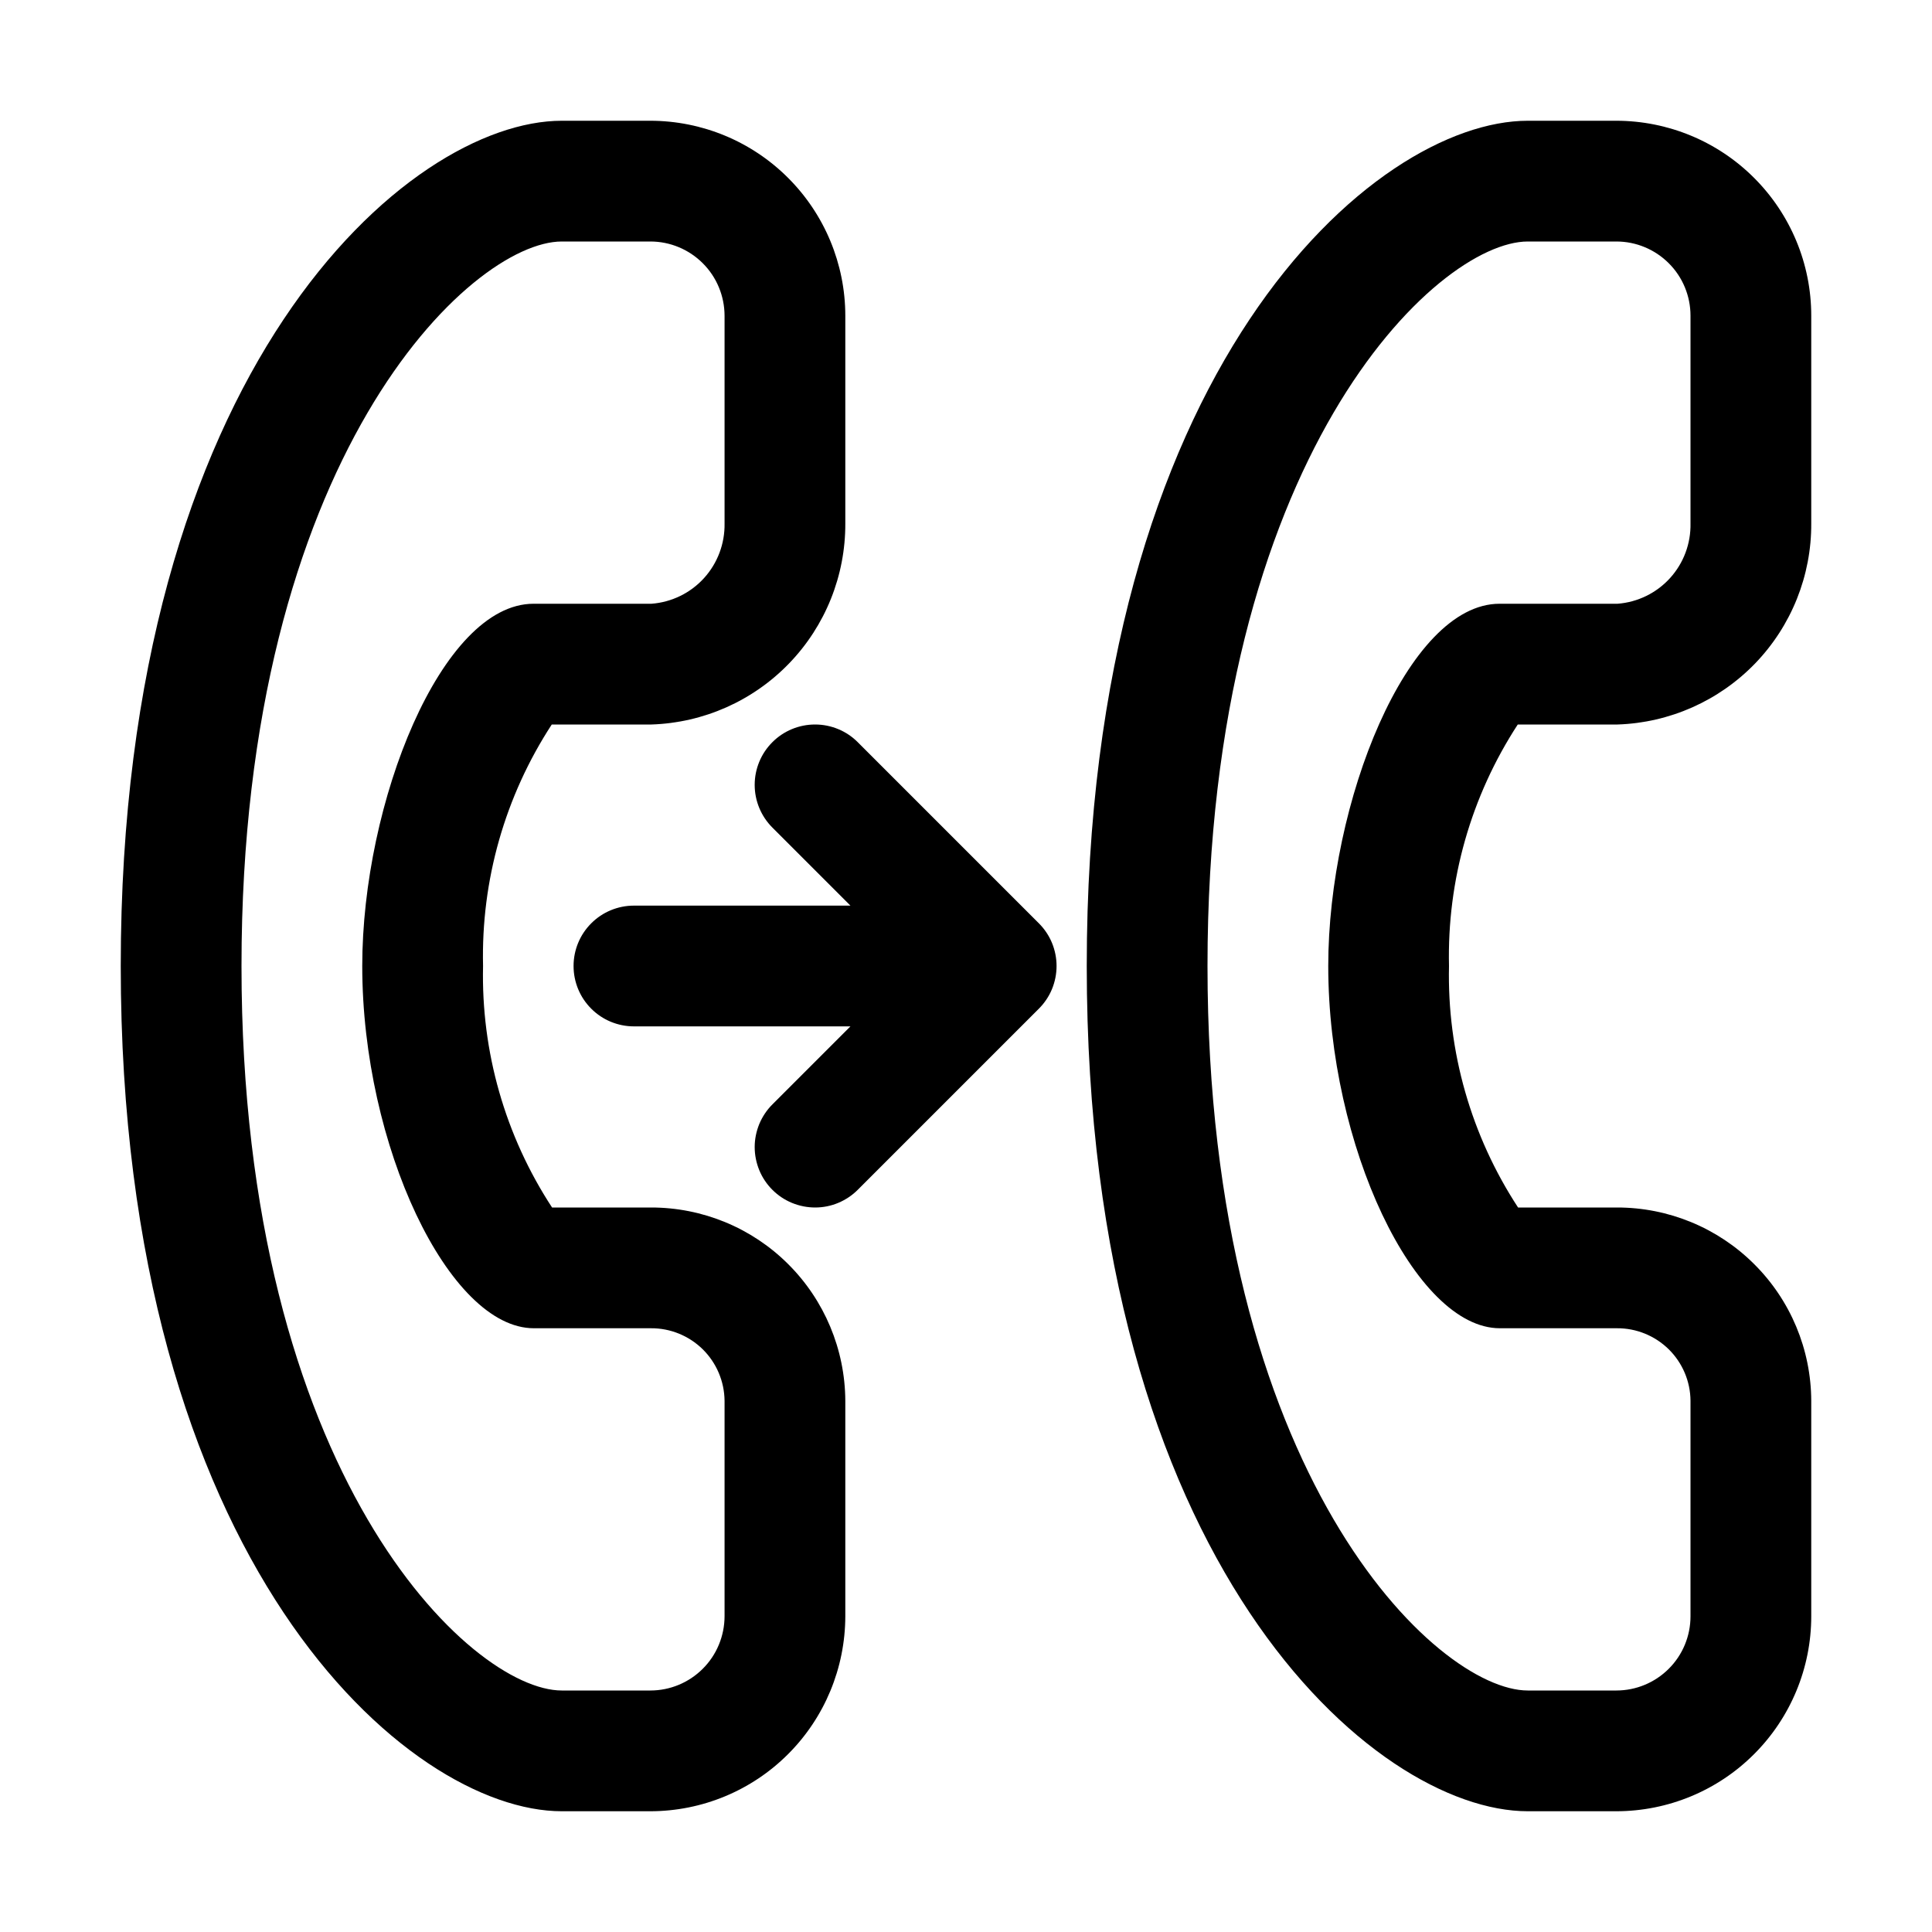 <svg xmlns="http://www.w3.org/2000/svg" width="32" height="32" viewBox="0 0 32 32"><path d="M10.782 20H9.144C8.367 18.813 7.968 17.418 8.001 16C7.967 14.582 8.364 13.188 9.139 12H10.79C11.654 11.972 12.473 11.608 13.072 10.986C13.672 10.364 14.005 9.532 14.001 8.668V5.228C14 4.372 13.659 3.552 13.054 2.947C12.449 2.341 11.628 2.001 10.772 2H9.305C6.758 2 2 6.106 2 16C2 25.894 6.758 30 9.305 30H10.772C11.628 29.999 12.449 29.659 13.054 29.053C13.659 28.448 13.999 27.627 14.001 26.771V23.202C13.997 22.351 13.656 21.536 13.053 20.936C12.45 20.335 11.633 19.999 10.782 20ZM12.001 26.771C12 27.097 11.871 27.41 11.64 27.64C11.41 27.87 11.098 28 10.772 28H9.305C7.795 28 4 24.431 4 16C4 7.569 7.795 4 9.305 4H10.772C11.098 4 11.41 4.13 11.64 4.36C11.871 4.59 12 4.903 12.001 5.229V8.668C12.007 9.003 11.886 9.327 11.661 9.575C11.436 9.823 11.124 9.975 10.79 10H8.837C7.309 10 6 13.299 6 16C6 18.972 7.435 22 8.842 22H10.782C11.103 21.998 11.411 22.124 11.64 22.349C11.868 22.574 11.998 22.881 12.001 23.202V26.771ZM26.782 20H25.144C24.367 18.813 23.968 17.418 24 16C23.967 14.582 24.364 13.188 25.139 12H26.791C27.654 11.972 28.473 11.608 29.073 10.986C29.672 10.364 30.005 9.532 30 8.668V5.228C30 4.372 29.659 3.552 29.054 2.947C28.449 2.341 27.628 2.001 26.772 2H25.305C22.758 2 18 6.106 18 16C18 25.894 22.758 30 25.305 30H26.772C27.628 29.999 28.449 29.659 29.054 29.053C29.659 28.448 30 27.627 30 26.771V23.202C29.997 22.351 29.657 21.536 29.053 20.936C28.45 20.335 27.633 19.999 26.782 20ZM28 26.771C28 27.097 27.871 27.41 27.64 27.64C27.41 27.87 27.098 28 26.772 28H25.305C23.795 28 20 24.431 20 16C20 7.569 23.795 4 25.305 4H26.772C27.098 4 27.41 4.13 27.64 4.36C27.871 4.59 28 4.903 28 5.229V8.668C28.007 9.003 27.886 9.327 27.661 9.575C27.436 9.823 27.124 9.975 26.791 10H24.837C23.309 10 22 13.299 22 16C22 18.972 23.435 22 24.842 22H26.782C27.103 21.998 27.411 22.124 27.64 22.349C27.868 22.574 27.998 22.881 28 23.202V26.771ZM14.207 12.293L17.207 15.293C17.3 15.386 17.374 15.496 17.424 15.617C17.474 15.739 17.5 15.868 17.5 16C17.5 16.131 17.474 16.261 17.424 16.383C17.374 16.504 17.3 16.614 17.207 16.707L14.209 19.705C14.117 19.798 14.006 19.872 13.885 19.923C13.764 19.974 13.633 20 13.502 20C13.37 20 13.24 19.974 13.118 19.924C12.996 19.874 12.886 19.8 12.793 19.707C12.7 19.614 12.626 19.504 12.576 19.382C12.526 19.26 12.5 19.13 12.5 18.998C12.5 18.867 12.527 18.737 12.577 18.615C12.628 18.494 12.702 18.383 12.795 18.291L14.086 17L10.5 17C10.235 17 9.98 16.895 9.793 16.707C9.605 16.52 9.5 16.265 9.5 16C9.5 15.735 9.605 15.48 9.793 15.293C9.98 15.105 10.235 15 10.5 15L14.086 15L12.793 13.707C12.605 13.519 12.5 13.265 12.5 13C12.5 12.735 12.605 12.48 12.793 12.293C12.98 12.105 13.235 12 13.5 12C13.765 12 14.02 12.105 14.207 12.293Z"/></svg>